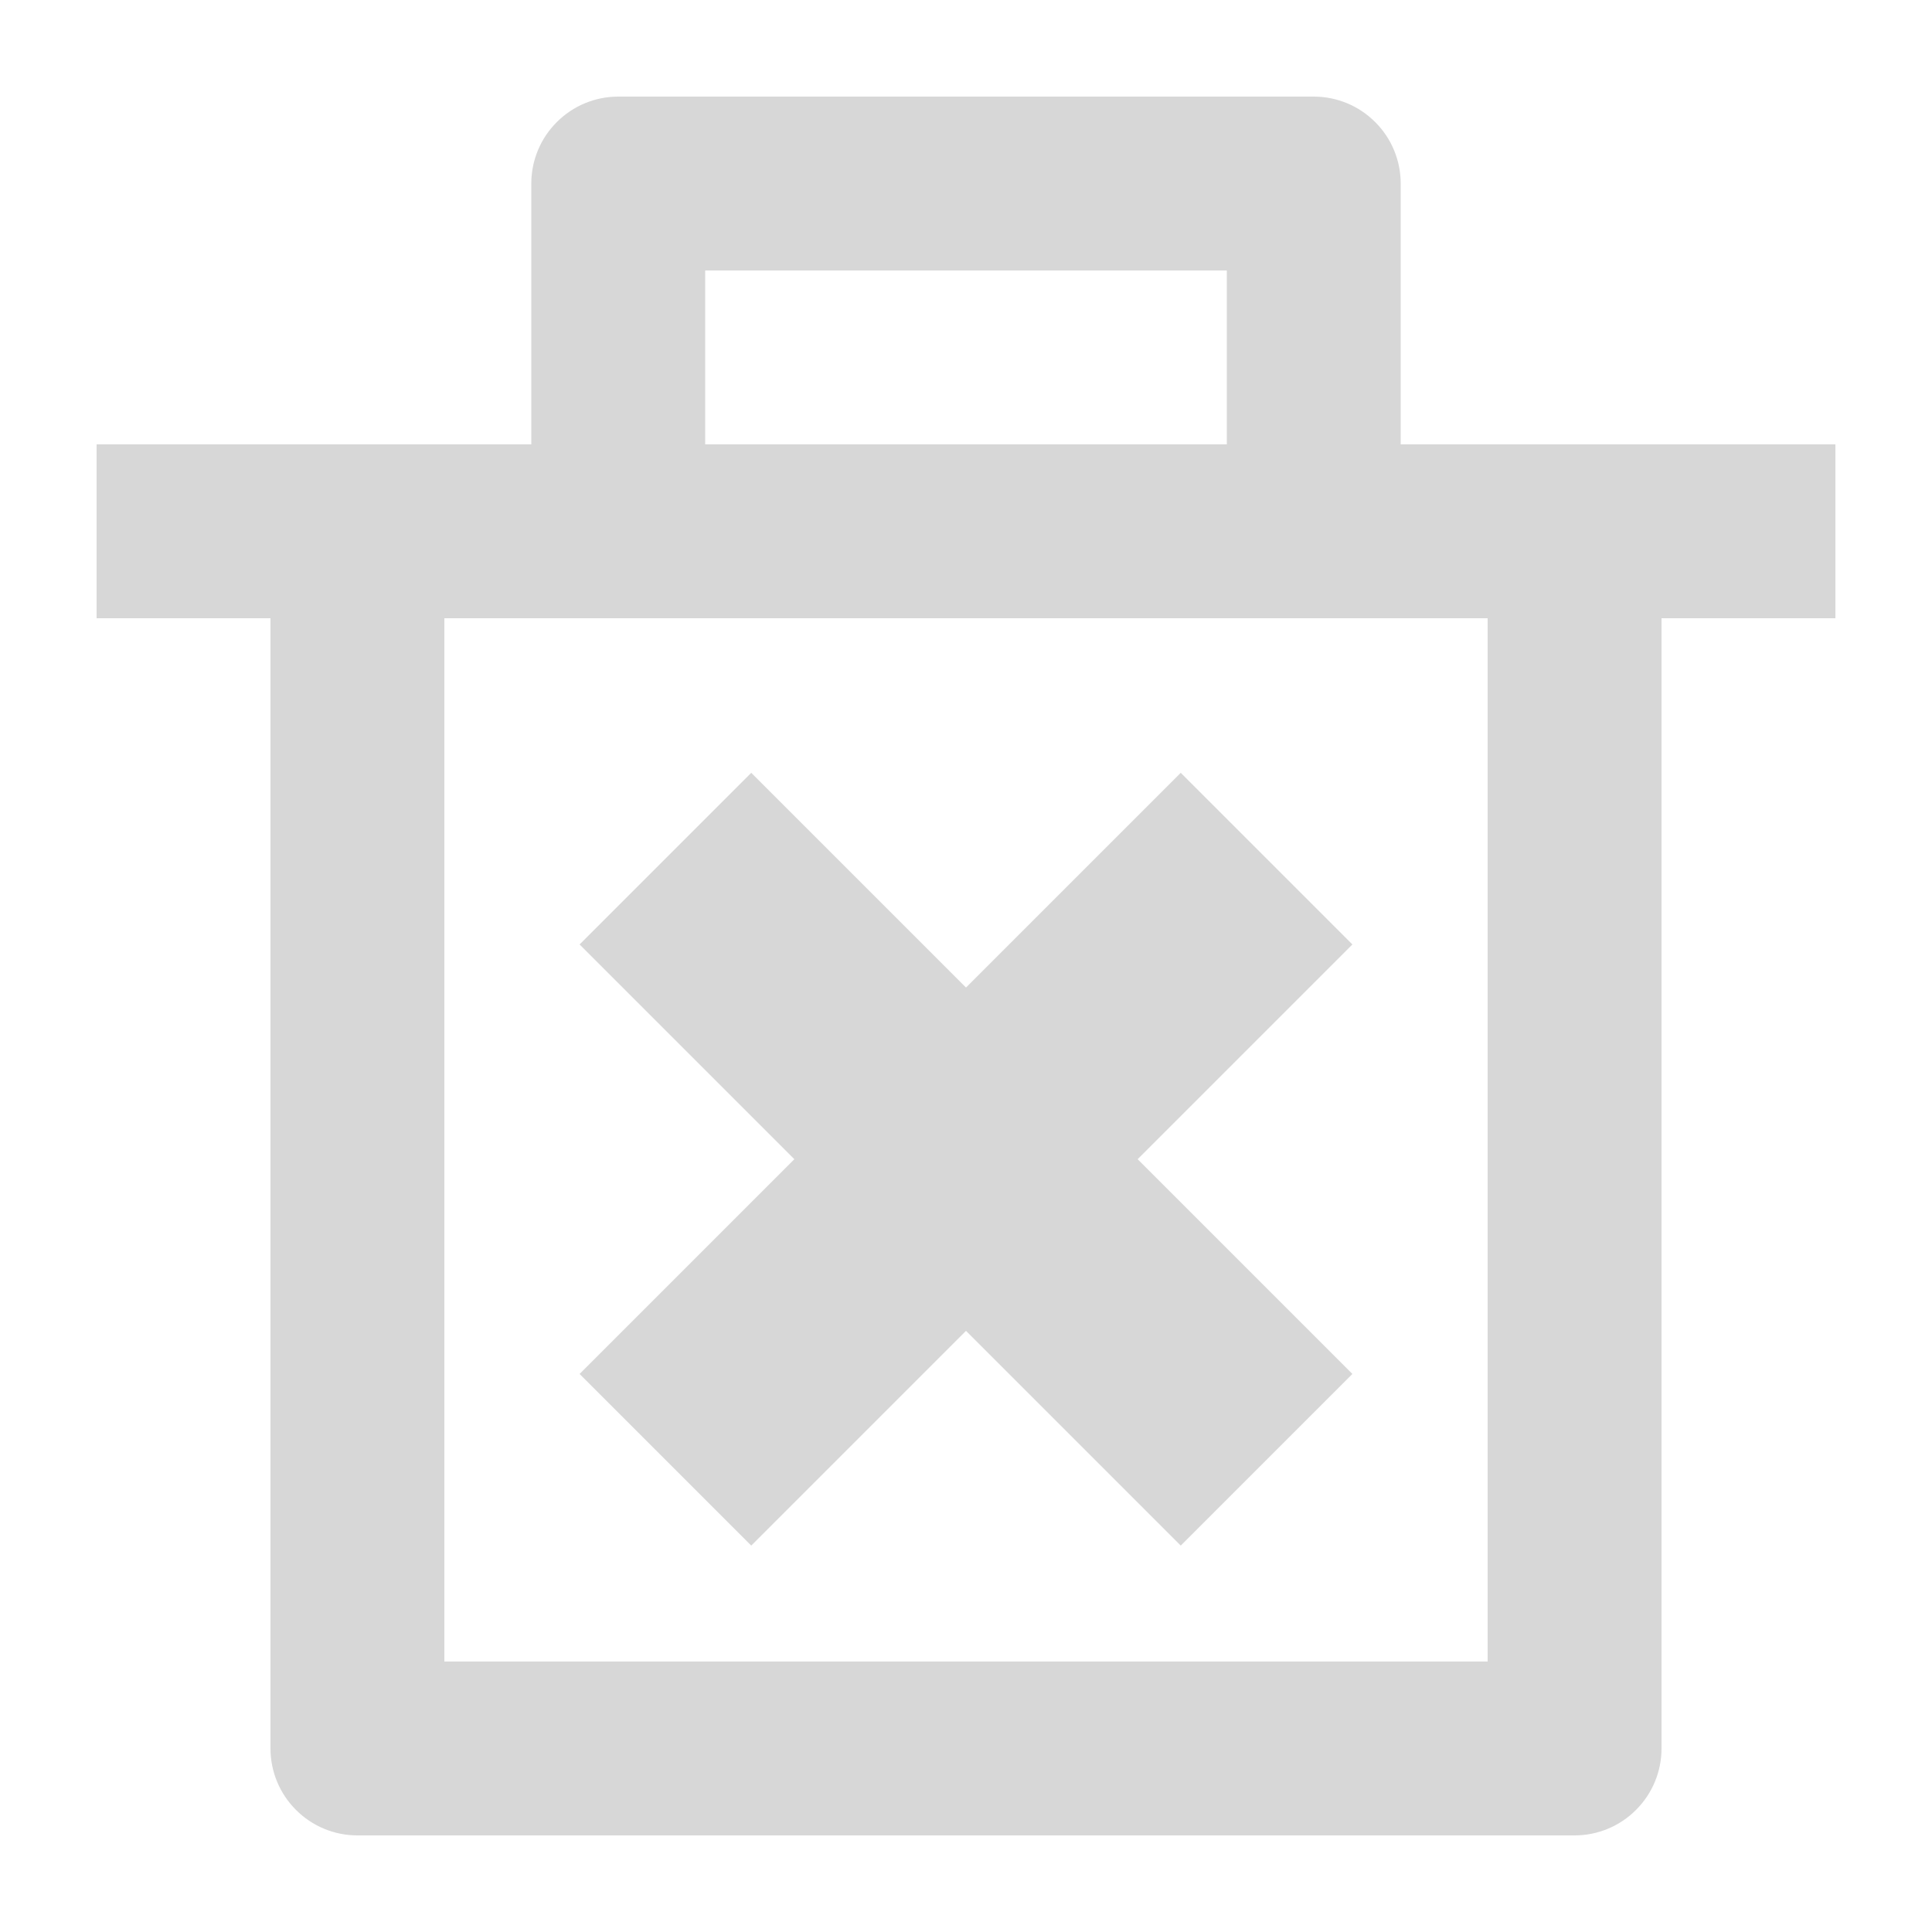 <svg width="20" height="20" viewBox="0 0 20 20" fill="none" xmlns="http://www.w3.org/2000/svg">
<path d="M14 14.223L11.777 12L14 9.777L12.223 8L10 10.223L7.777 8L6 9.777L8.223 12L6 14.223L7.777 16L10 13.777L12.223 16L14 14.223Z" fill="#D7D7D7"/>
<path fill-rule="evenodd" clip-rule="evenodd" d="M19 4.6H14.5V1.9C14.5 1.661 14.405 1.432 14.236 1.264C14.068 1.095 13.839 1 13.6 1H6.4C6.161 1 5.932 1.095 5.764 1.264C5.595 1.432 5.5 1.661 5.5 1.9V4.6H1V6.4H2.8V18.1C2.8 18.339 2.895 18.568 3.064 18.736C3.232 18.905 3.461 19 3.7 19H16.3C16.539 19 16.768 18.905 16.936 18.736C17.105 18.568 17.2 18.339 17.2 18.1V6.4H19V4.6ZM4.6 6.4H15.4V17.2H4.6V6.4ZM7.3 4.6V2.8H12.7V4.6H7.3Z" fill="#D7D7D7"/>
</svg>
